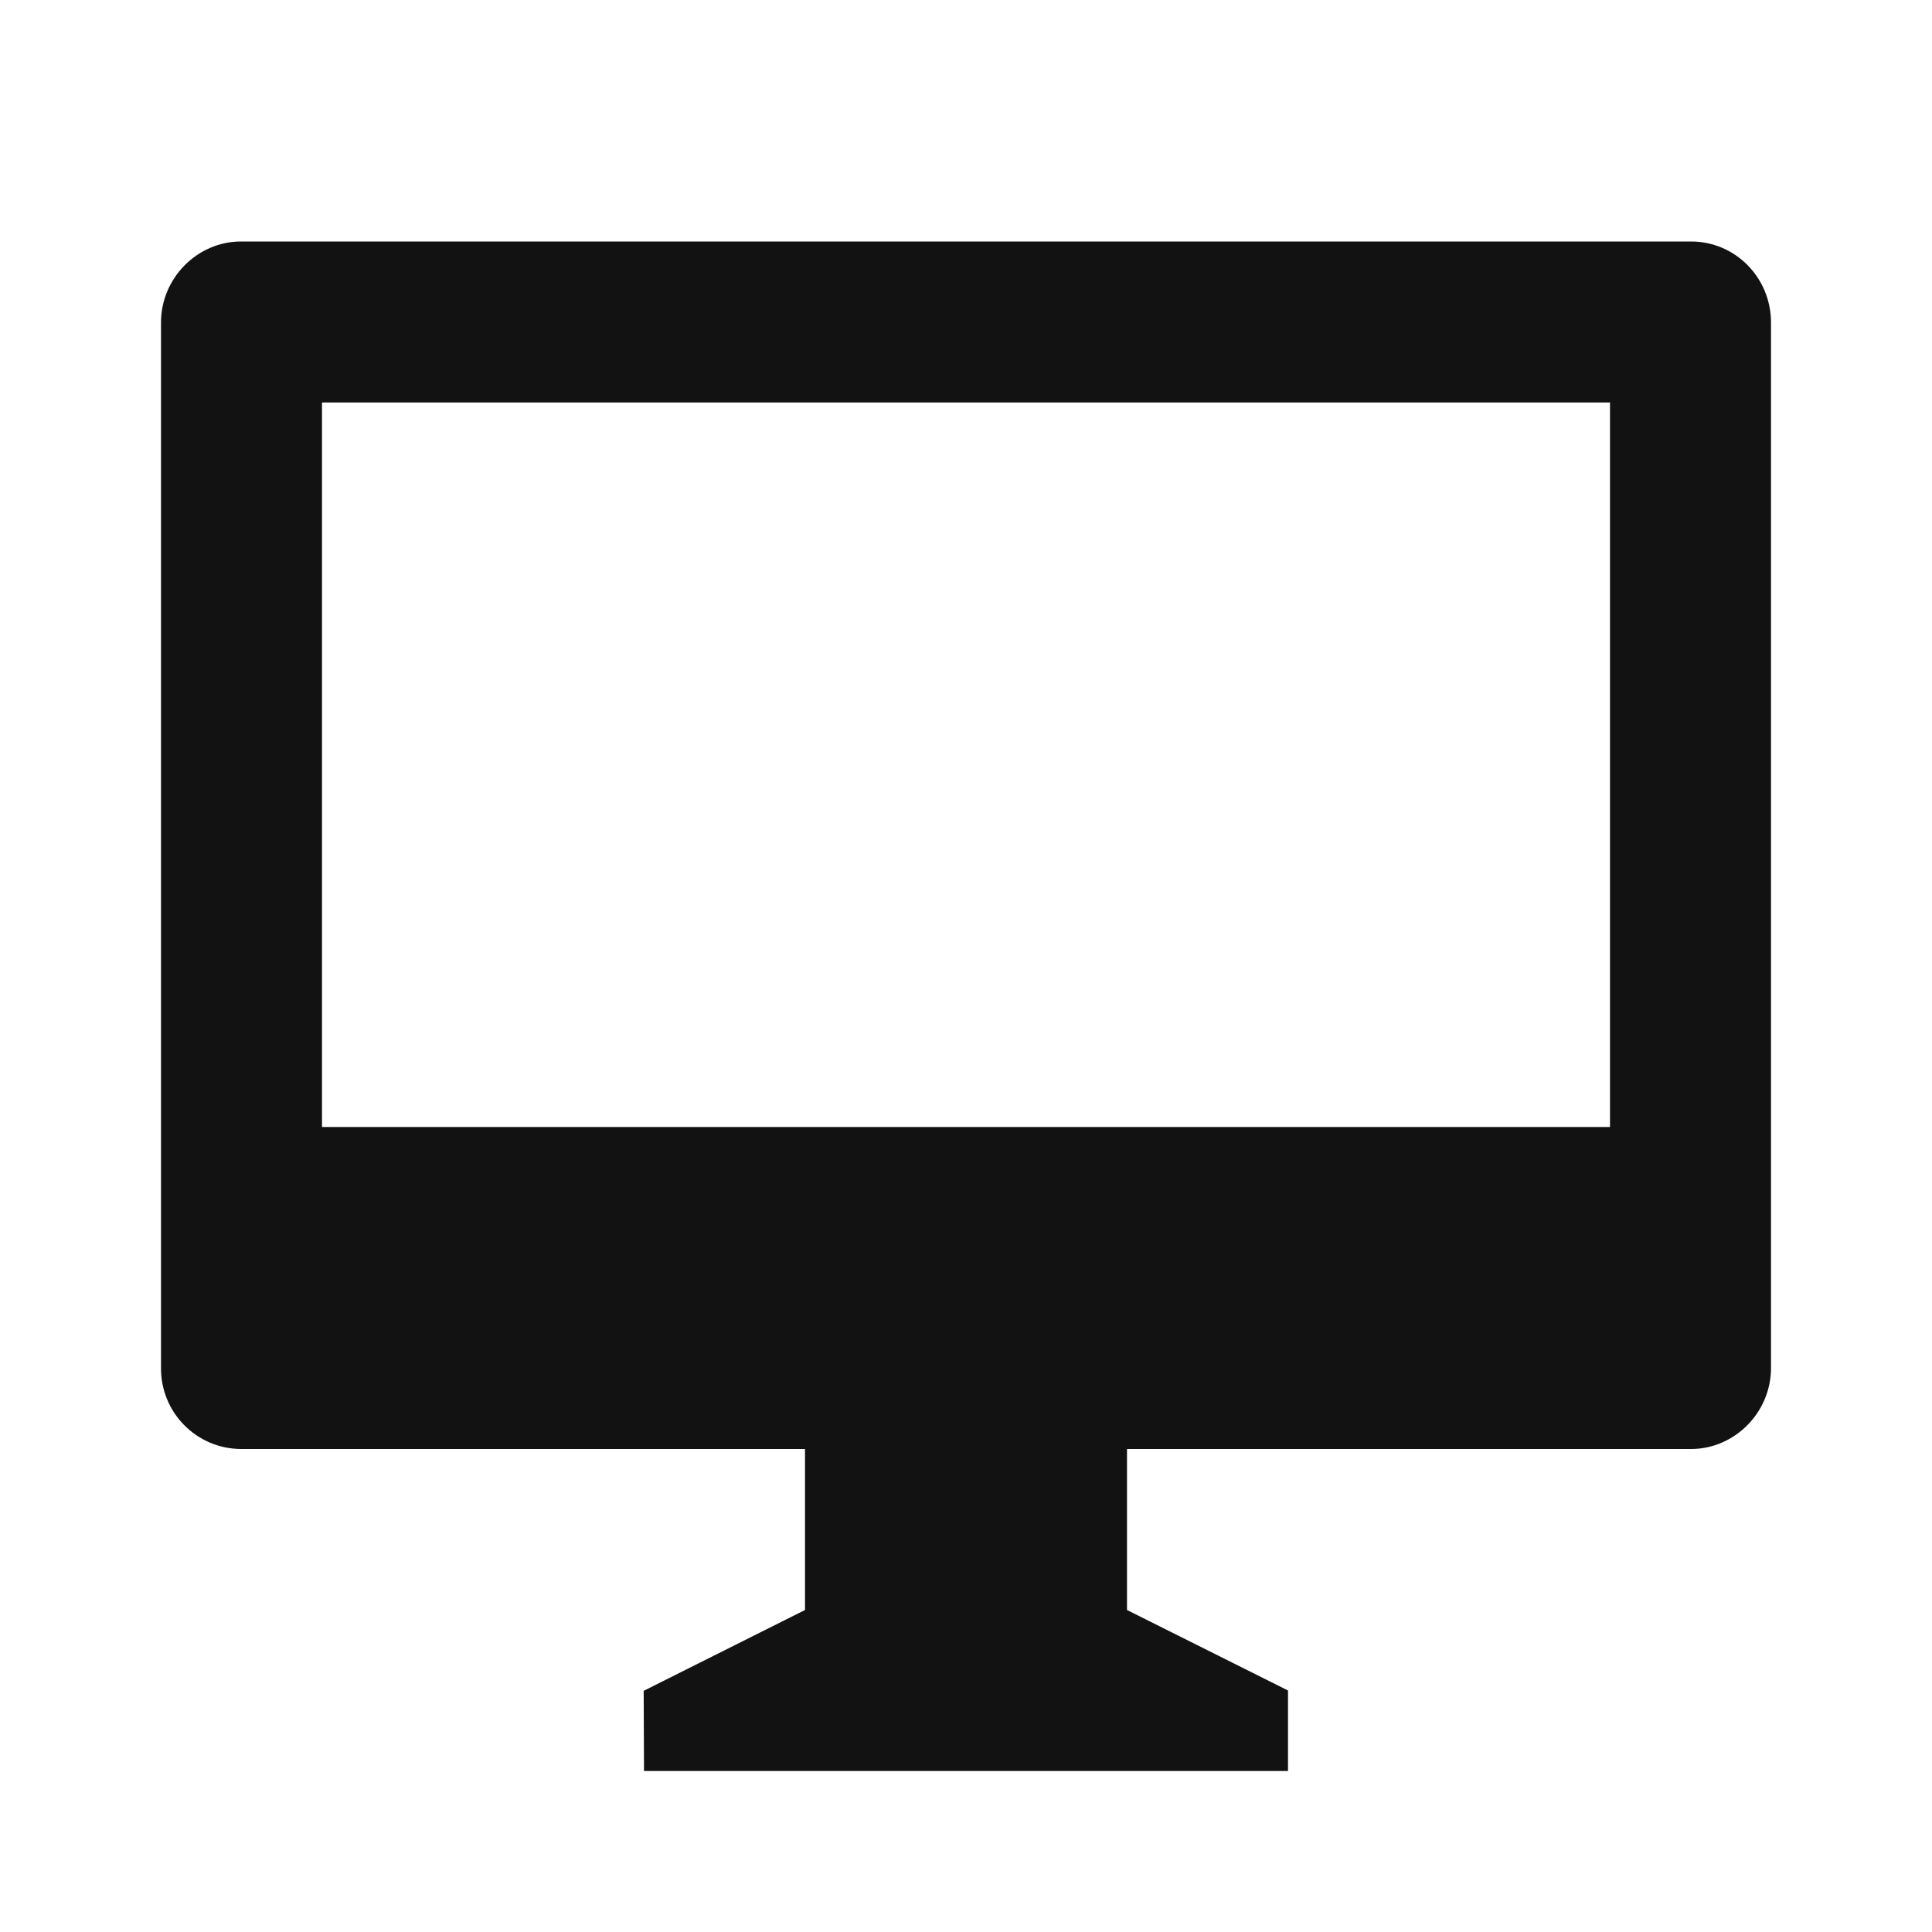 <svg width="24" height="24" viewBox="0 0 24 24" fill="none" xmlns="http://www.w3.org/2000/svg">
<g id="mac-line" clip-path="url(#clip0_8_1820)">
<g id="Group">
<path id="Vector" d="M14 18V20L16 21V22H8L7.996 21.004L10 20V18H2.992C2.861 17.999 2.731 17.973 2.61 17.922C2.489 17.87 2.379 17.796 2.287 17.702C2.195 17.609 2.122 17.498 2.073 17.376C2.024 17.255 1.999 17.124 2 16.993V4.007C2 3.451 2.455 3 2.992 3H21.008C21.556 3 22 3.449 22 4.007V16.993C22 17.549 21.545 18 21.008 18H14ZM4 5V14H20V5H4Z" fill="#121212"/>
</g>
</g>
<defs>
<clipPath id="clip0_8_1820">
<rect width="24" height="24" fill="white"/>
</clipPath>
</defs>
</svg>
